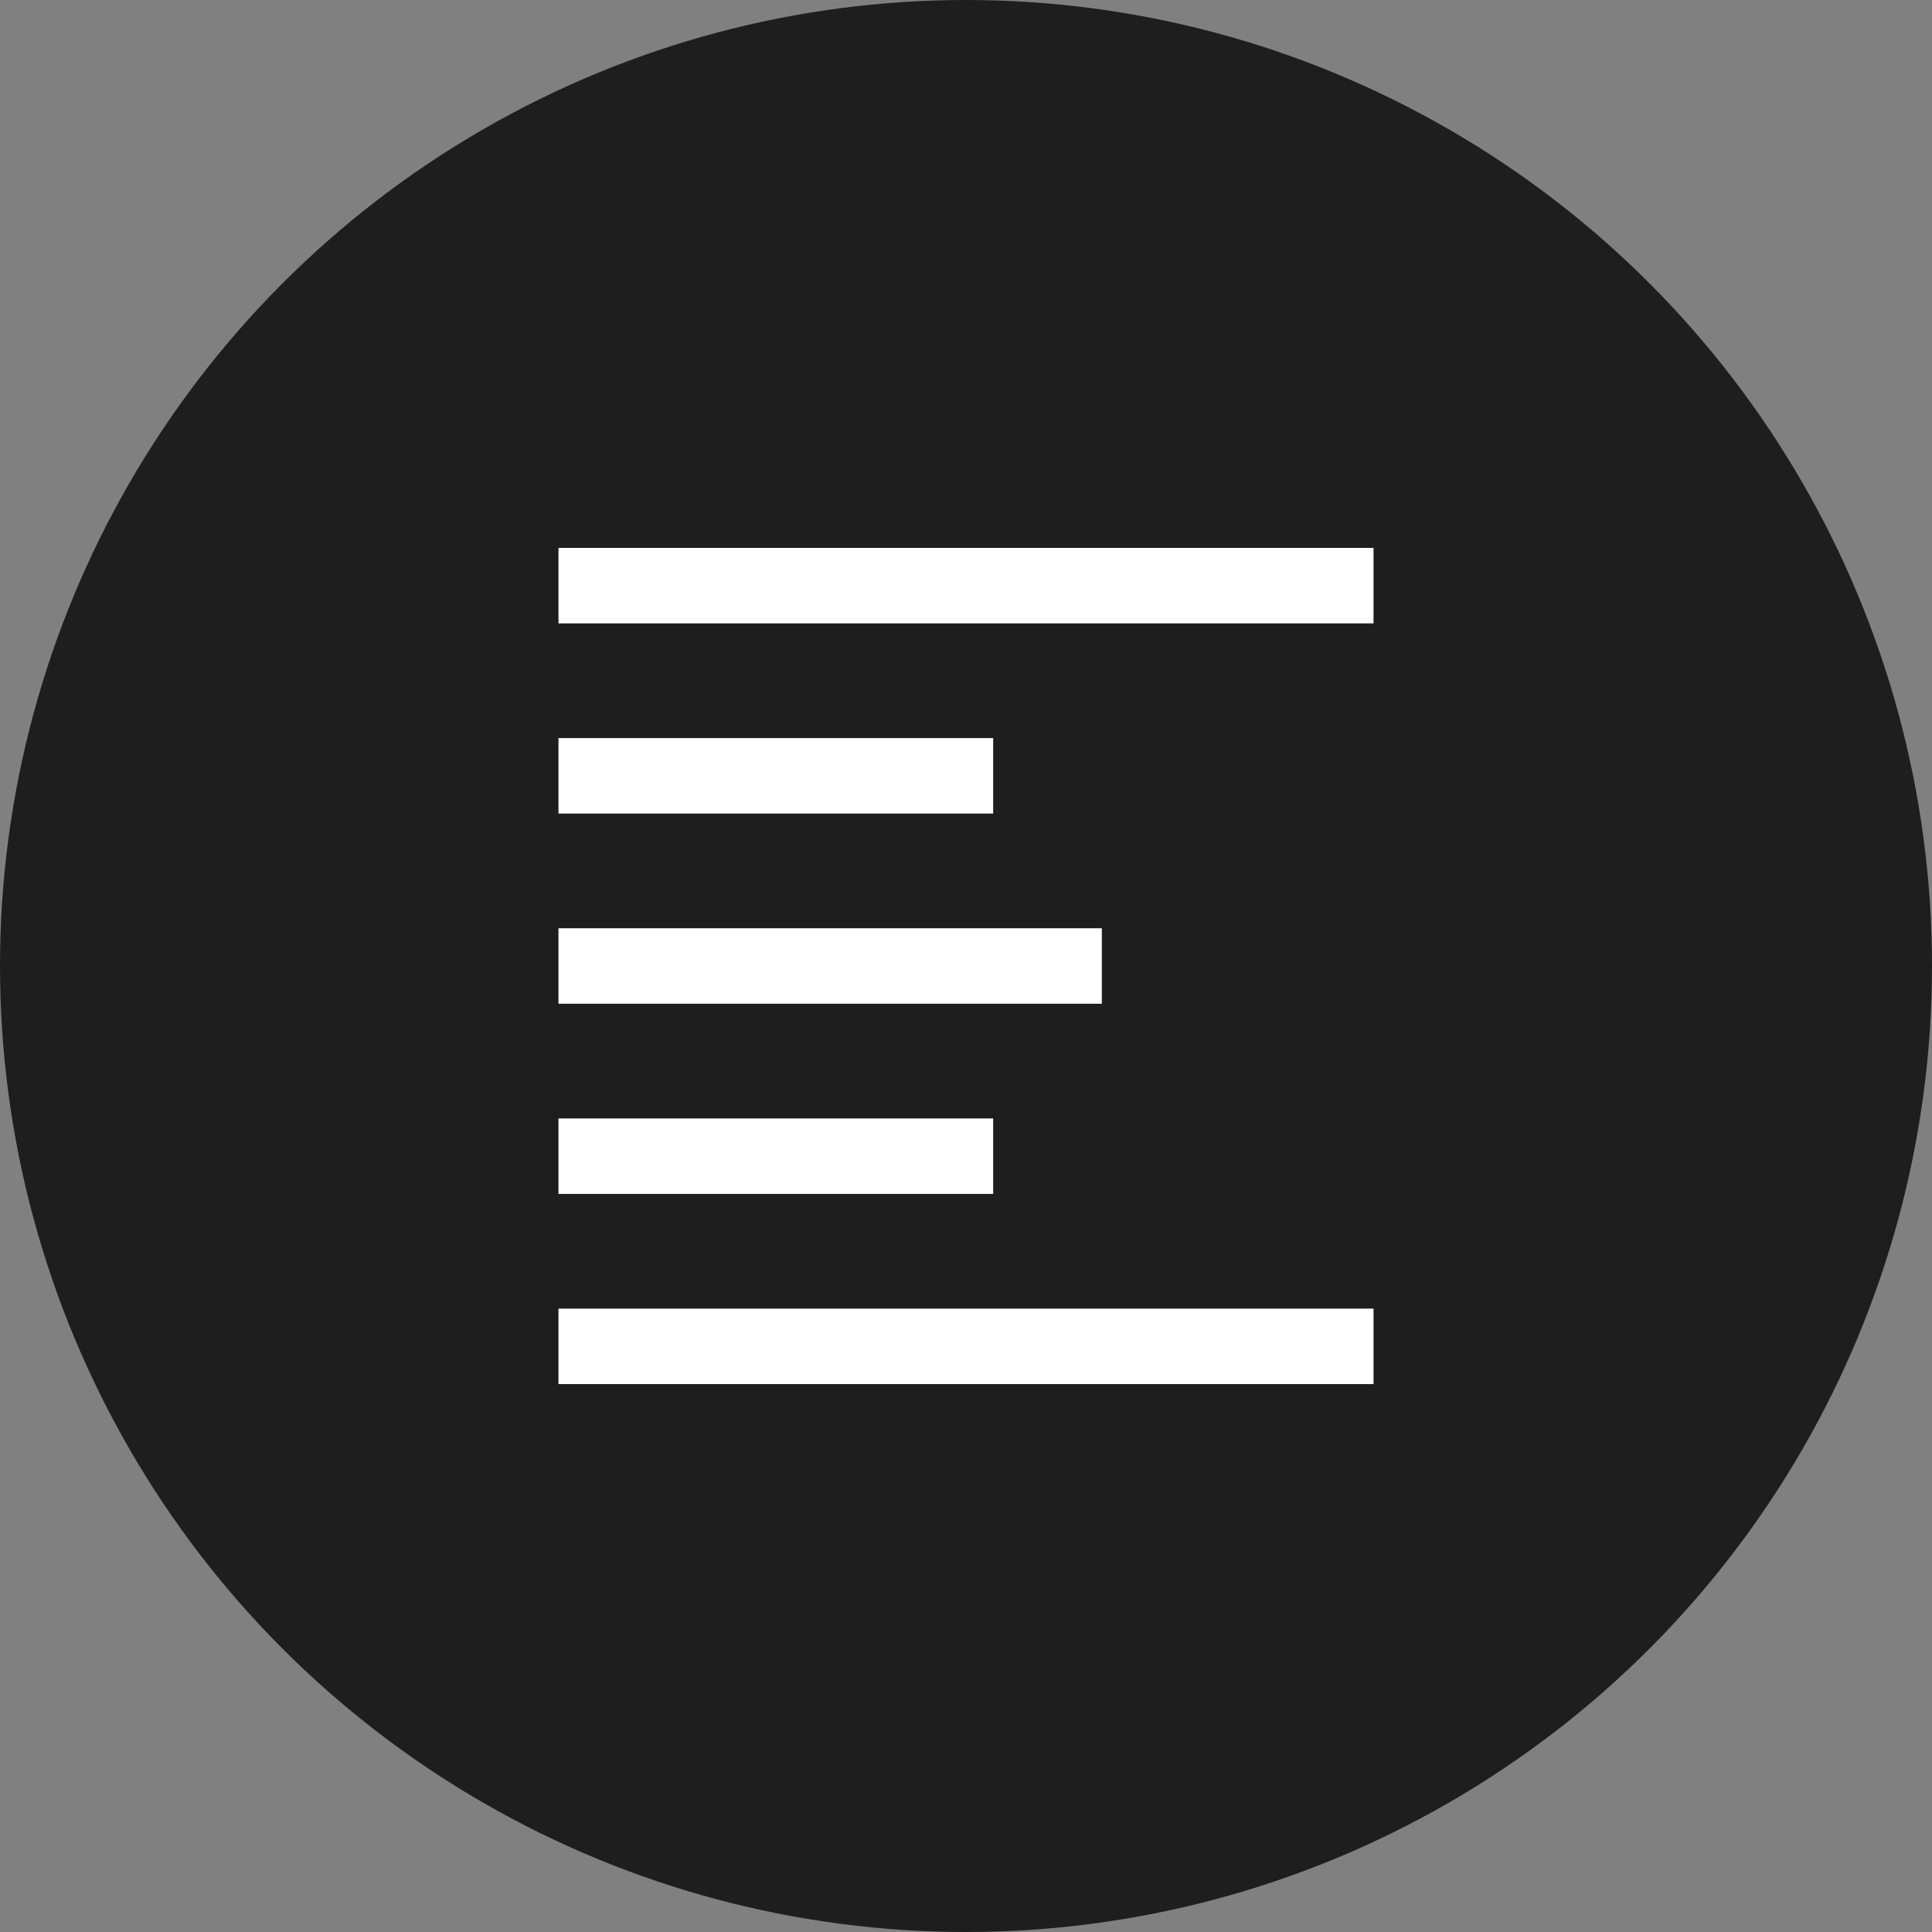<svg xmlns="http://www.w3.org/2000/svg" width="512" height="512"><rect width="100%" height="100%" fill="#808080" stroke="none"/><circle fill="#1E1E1E" cx="256" cy="256" r="256"/><g fill="none" stroke="#FFF" stroke-width="20" stroke-miterlimit="10"><path d="M148 155.201h216M148 205.6h115.2M148 256h144M148 306.401h115.2M148 356.8h216"/></g></svg>